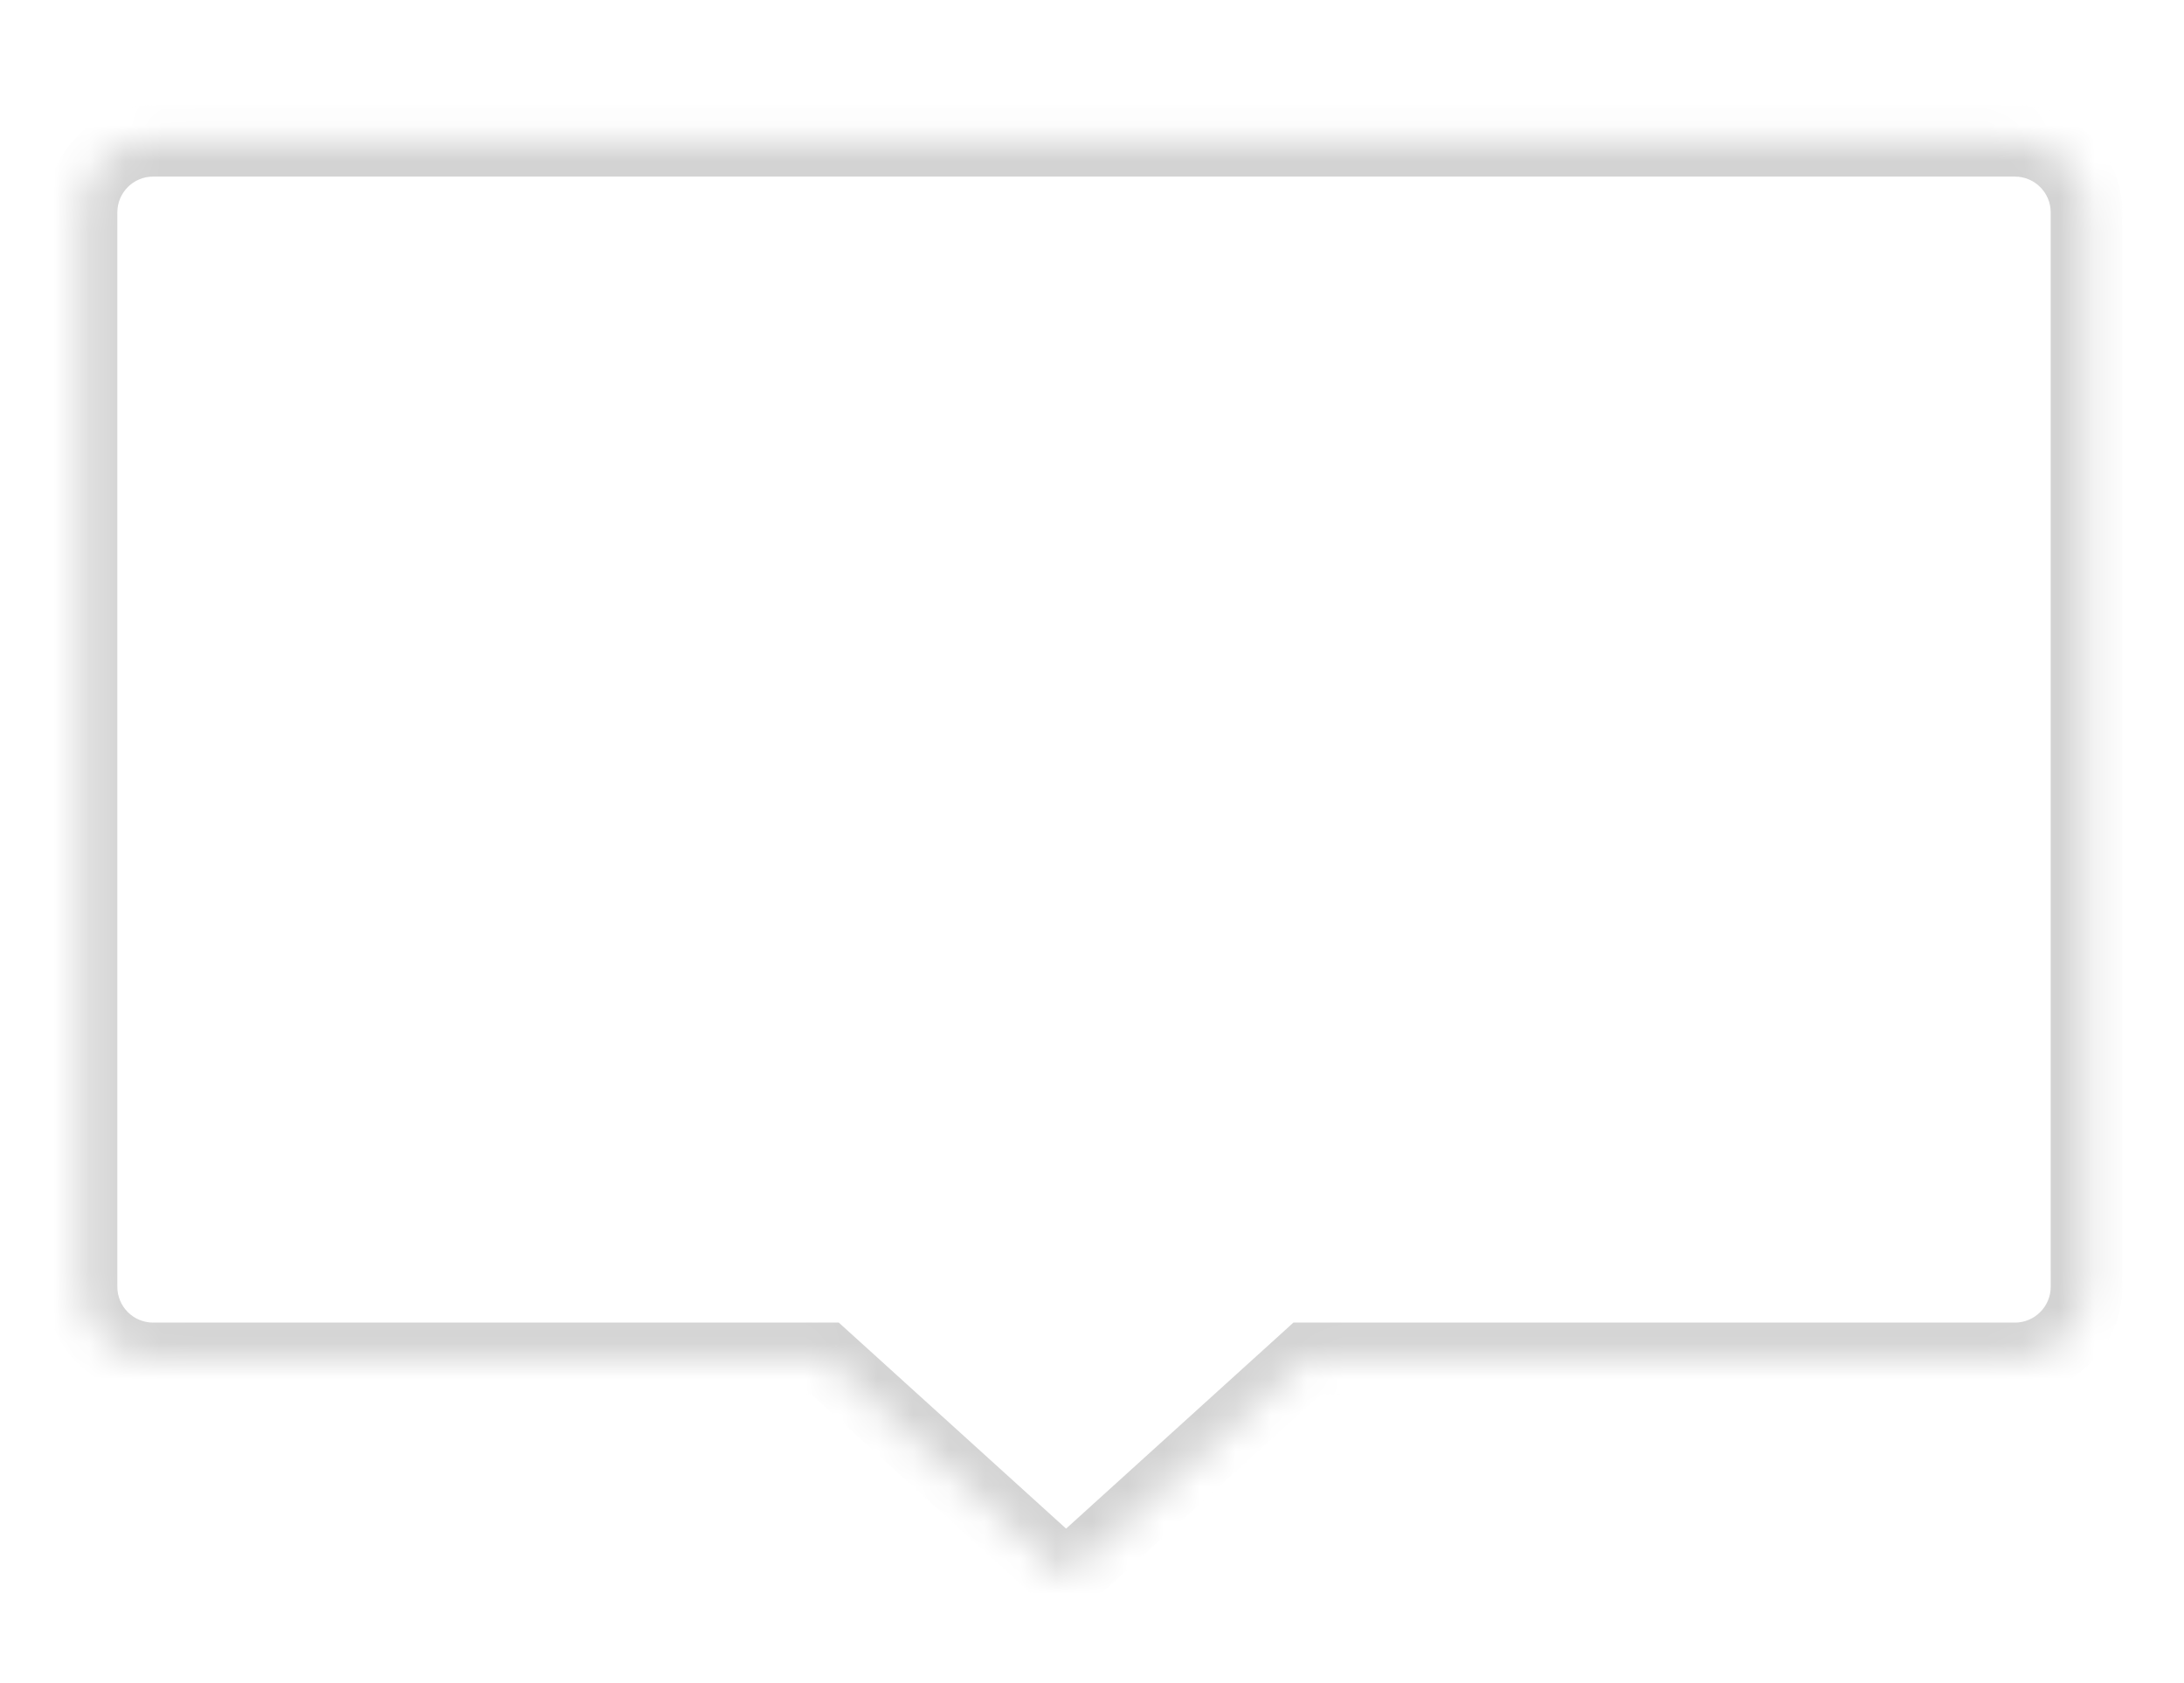 <?xml version="1.0" encoding="UTF-8" standalone="no"?><svg width='61' height='47' viewBox='0 0 61 47' fill='none' xmlns='http://www.w3.org/2000/svg'>
<g filter='url(#filter0_d_76_95)'>
<mask id='path-1-inside-1_76_95' fill='white'>
<path fill-rule='evenodd' clip-rule='evenodd' d='M4.277 0.931C3.172 0.931 2.277 1.826 2.277 2.931V32.931C2.277 34.036 3.172 34.931 4.277 34.931H23.042L29.777 41.033L36.511 34.931H56.277C57.381 34.931 58.277 34.036 58.277 32.931V2.931C58.277 1.826 57.381 0.931 56.277 0.931H4.277Z'/>
</mask>
<path fill-rule='evenodd' clip-rule='evenodd' d='M4.277 0.931C3.172 0.931 2.277 1.826 2.277 2.931V32.931C2.277 34.036 3.172 34.931 4.277 34.931H23.042L29.777 41.033L36.511 34.931H56.277C57.381 34.931 58.277 34.036 58.277 32.931V2.931C58.277 1.826 57.381 0.931 56.277 0.931H4.277Z' fill='white'/>
<path d='M23.042 34.931L23.714 34.19L23.428 33.931H23.042V34.931ZM29.777 41.033L29.105 41.774L29.777 42.382L30.448 41.774L29.777 41.033ZM36.511 34.931V33.931H36.125L35.84 34.19L36.511 34.931ZM3.277 2.931C3.277 2.379 3.724 1.931 4.277 1.931V-0.069C2.62 -0.069 1.277 1.274 1.277 2.931H3.277ZM3.277 32.931V2.931H1.277V32.931H3.277ZM4.277 33.931C3.724 33.931 3.277 33.483 3.277 32.931H1.277C1.277 34.588 2.62 35.931 4.277 35.931V33.931ZM23.042 33.931H4.277V35.931H23.042V33.931ZM30.448 40.292L23.714 34.19L22.371 35.672L29.105 41.774L30.448 40.292ZM35.84 34.19L29.105 40.292L30.448 41.774L37.182 35.672L35.84 34.19ZM56.277 33.931H36.511V35.931H56.277V33.931ZM57.277 32.931C57.277 33.483 56.829 33.931 56.277 33.931V35.931C57.934 35.931 59.277 34.588 59.277 32.931H57.277ZM57.277 2.931V32.931H59.277V2.931H57.277ZM56.277 1.931C56.829 1.931 57.277 2.379 57.277 2.931H59.277C59.277 1.274 57.934 -0.069 56.277 -0.069V1.931ZM4.277 1.931H56.277V-0.069H4.277V1.931Z' fill='#D3D3D3' mask='url(#path-1-inside-1_76_95)'/>
</g>
<defs>
<filter id='filter0_d_76_95' x='0.277' y='0.931' width='60' height='45.102' filterUnits='userSpaceOnUse' color-interpolation-filters='sRGB'>
<feFlood flood-opacity='0' result='BackgroundImageFix'/>
<feColorMatrix in='SourceAlpha' type='matrix' values='0 0 0 0 0 0 0 0 0 0 0 0 0 0 0 0 0 0 127 0' result='hardAlpha'/>
<feOffset dy='3'/>
<feGaussianBlur stdDeviation='1'/>
<feColorMatrix type='matrix' values='0 0 0 0 0 0 0 0 0 0 0 0 0 0 0 0 0 0 0.1 0'/>
<feBlend mode='normal' in2='BackgroundImageFix' result='effect1_dropShadow_76_95'/>
<feBlend mode='normal' in='SourceGraphic' in2='effect1_dropShadow_76_95' result='shape'/>
</filter>
</defs>
</svg>
